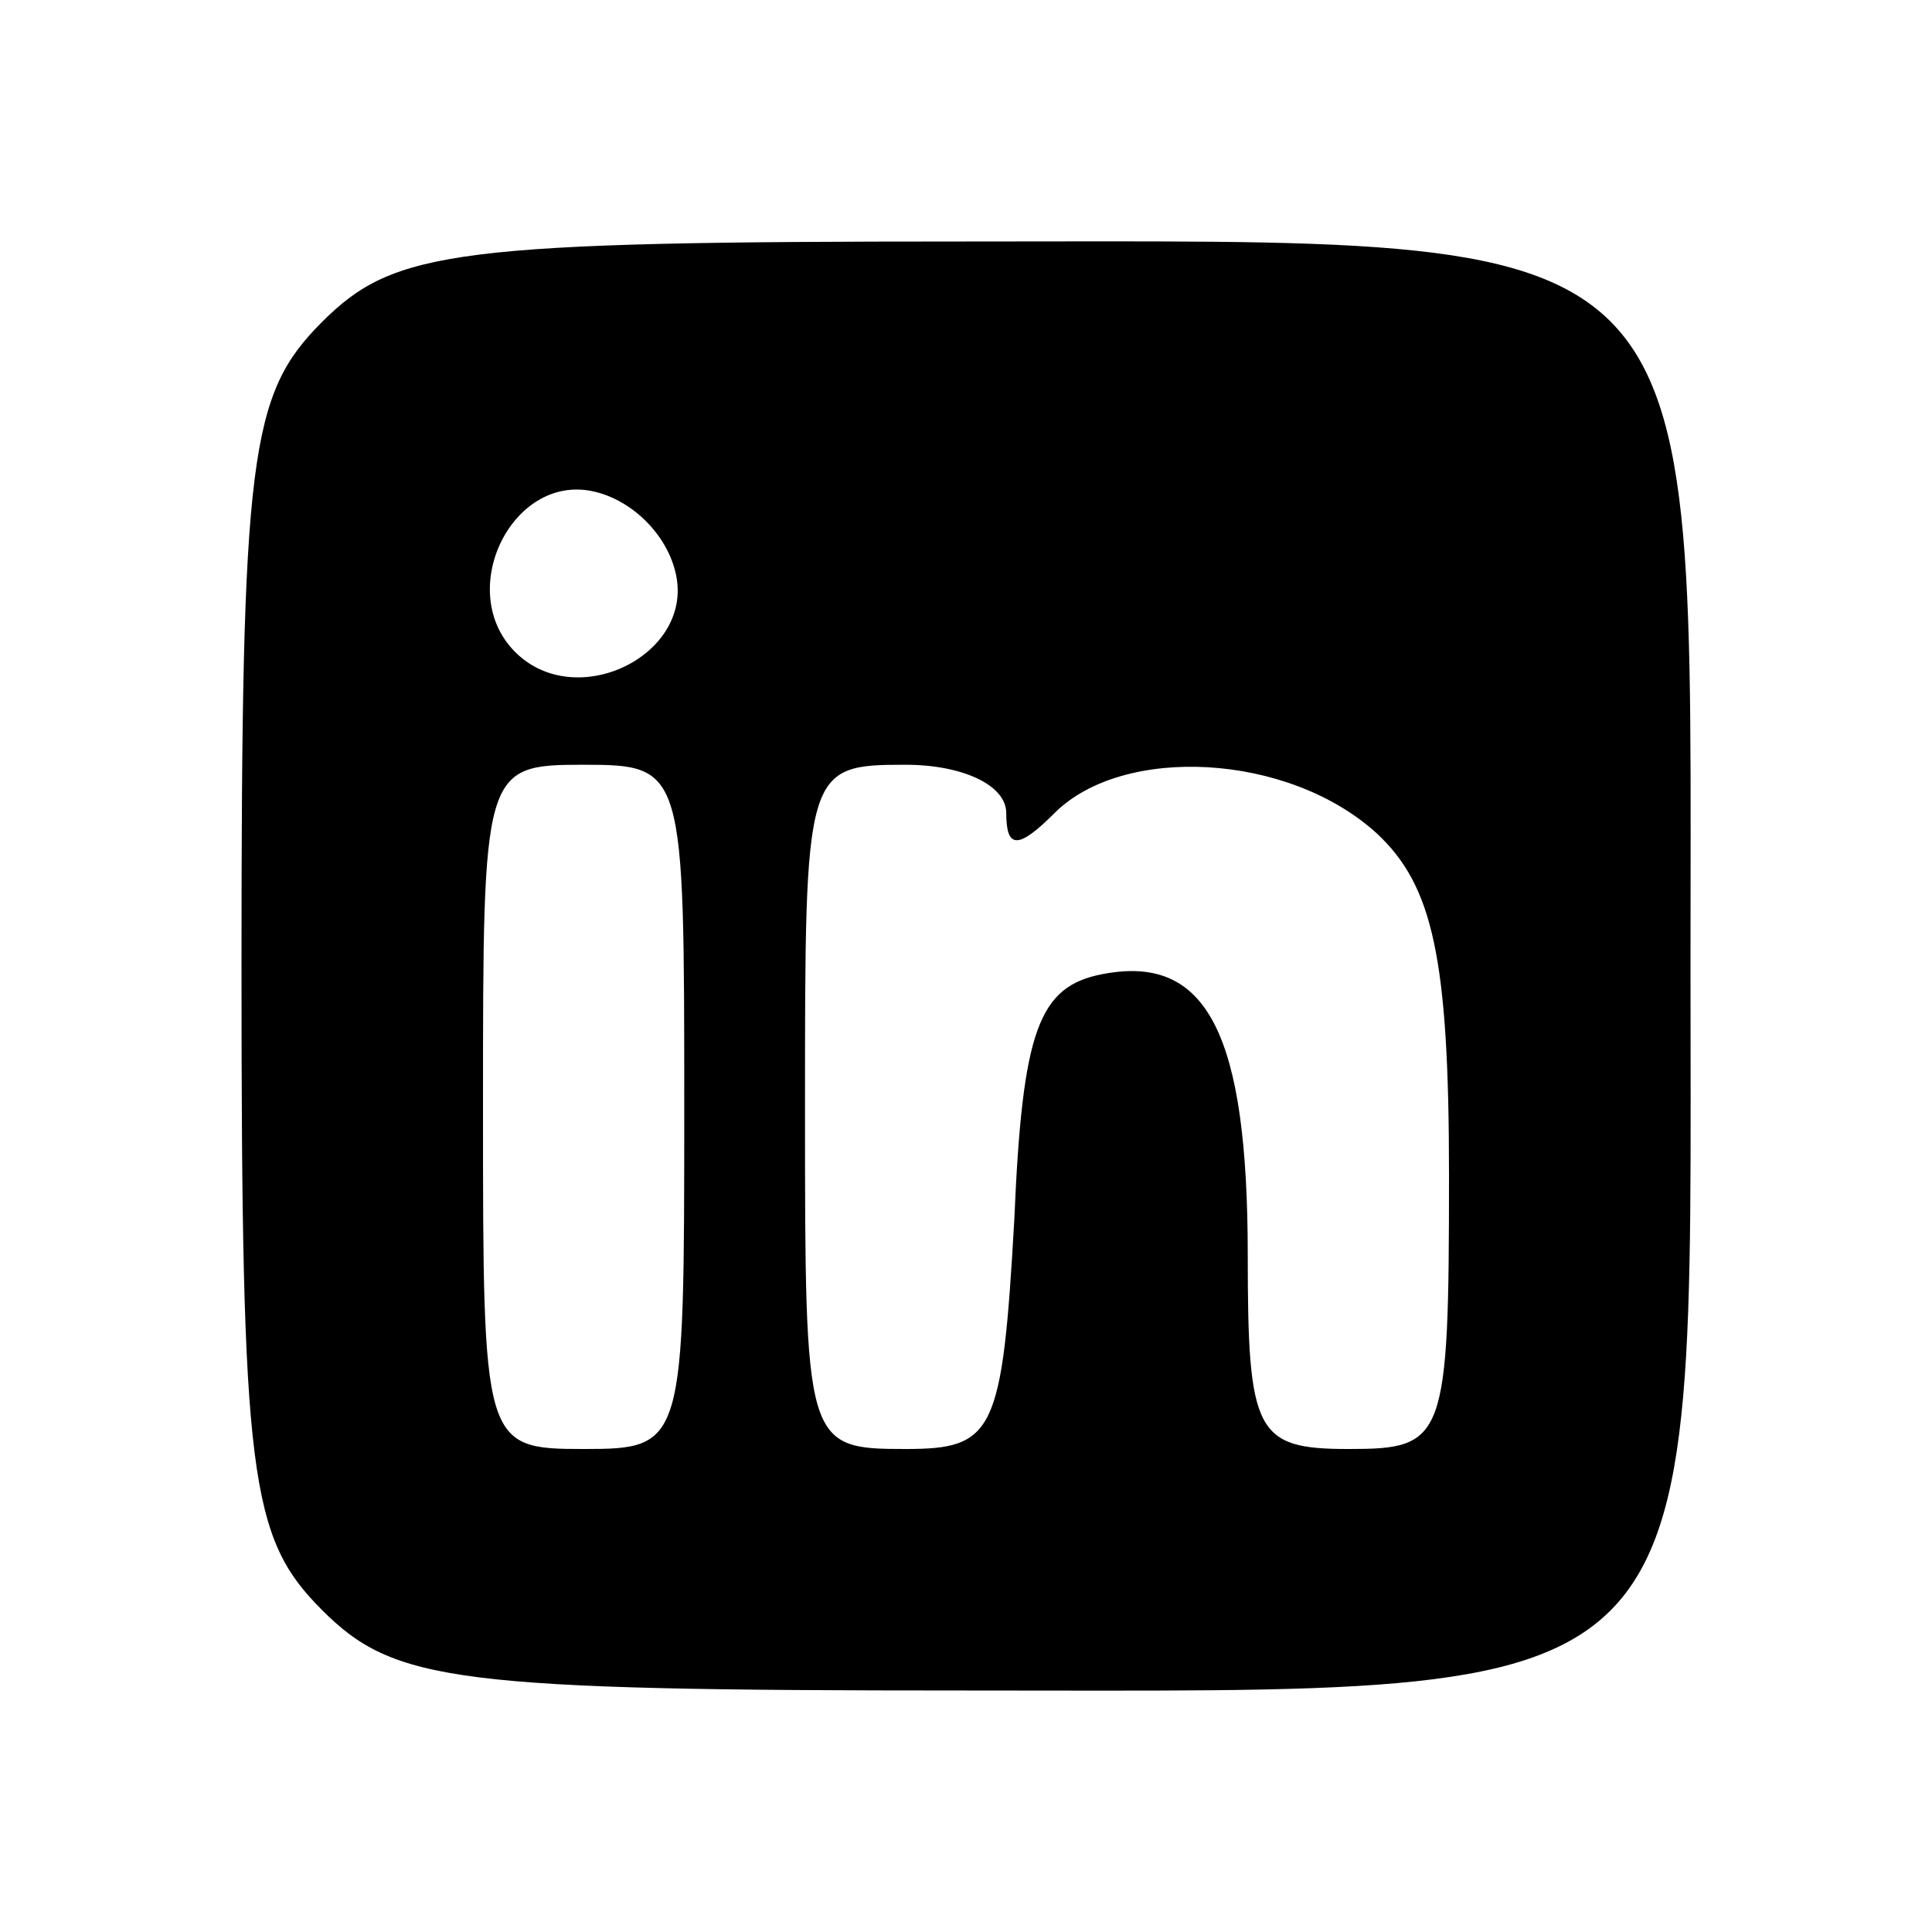 <?xml version="1.0" standalone="no"?>
<!DOCTYPE svg PUBLIC "-//W3C//DTD SVG 20010904//EN"
 "http://www.w3.org/TR/2001/REC-SVG-20010904/DTD/svg10.dtd">
<svg version="1.0" xmlns="http://www.w3.org/2000/svg"
 width="48pt" height="48pt" viewBox="0 0 48 48"
 preserveAspectRatio="xMidYMid meet">

<g transform="translate(0,48) scale(0.1,-0.1)"
fill="#000000" stroke="none">
<path d="M80 400 c-18 -18 -20 -33 -20 -160 0 -127 2 -142 20 -160 18 -18 33
-20 160 -20 187 0 180 -7 180 180 0 187 7 180 -180 180 -127 0 -142 -2 -160
-20z m88 -63 c4 -20 -25 -34 -40 -19 -15 15 -1 44 19 40 10 -2 19 -11 21 -21z
m2 -132 c0 -84 0 -85 -25 -85 -25 0 -25 1 -25 85 0 84 0 85 25 85 25 0 25 -1
25 -85z m80 73 c0 -9 3 -9 12 0 17 17 58 15 80 -5 14 -13 18 -31 18 -85 0 -66
-1 -68 -25 -68 -23 0 -25 4 -25 48 0 55 -10 75 -36 70 -16 -3 -20 -14 -22 -61
-3 -53 -5 -57 -27 -57 -25 0 -25 1 -25 85 0 84 0 85 25 85 14 0 25 -5 25 -12z"/>
</g>
</svg>
